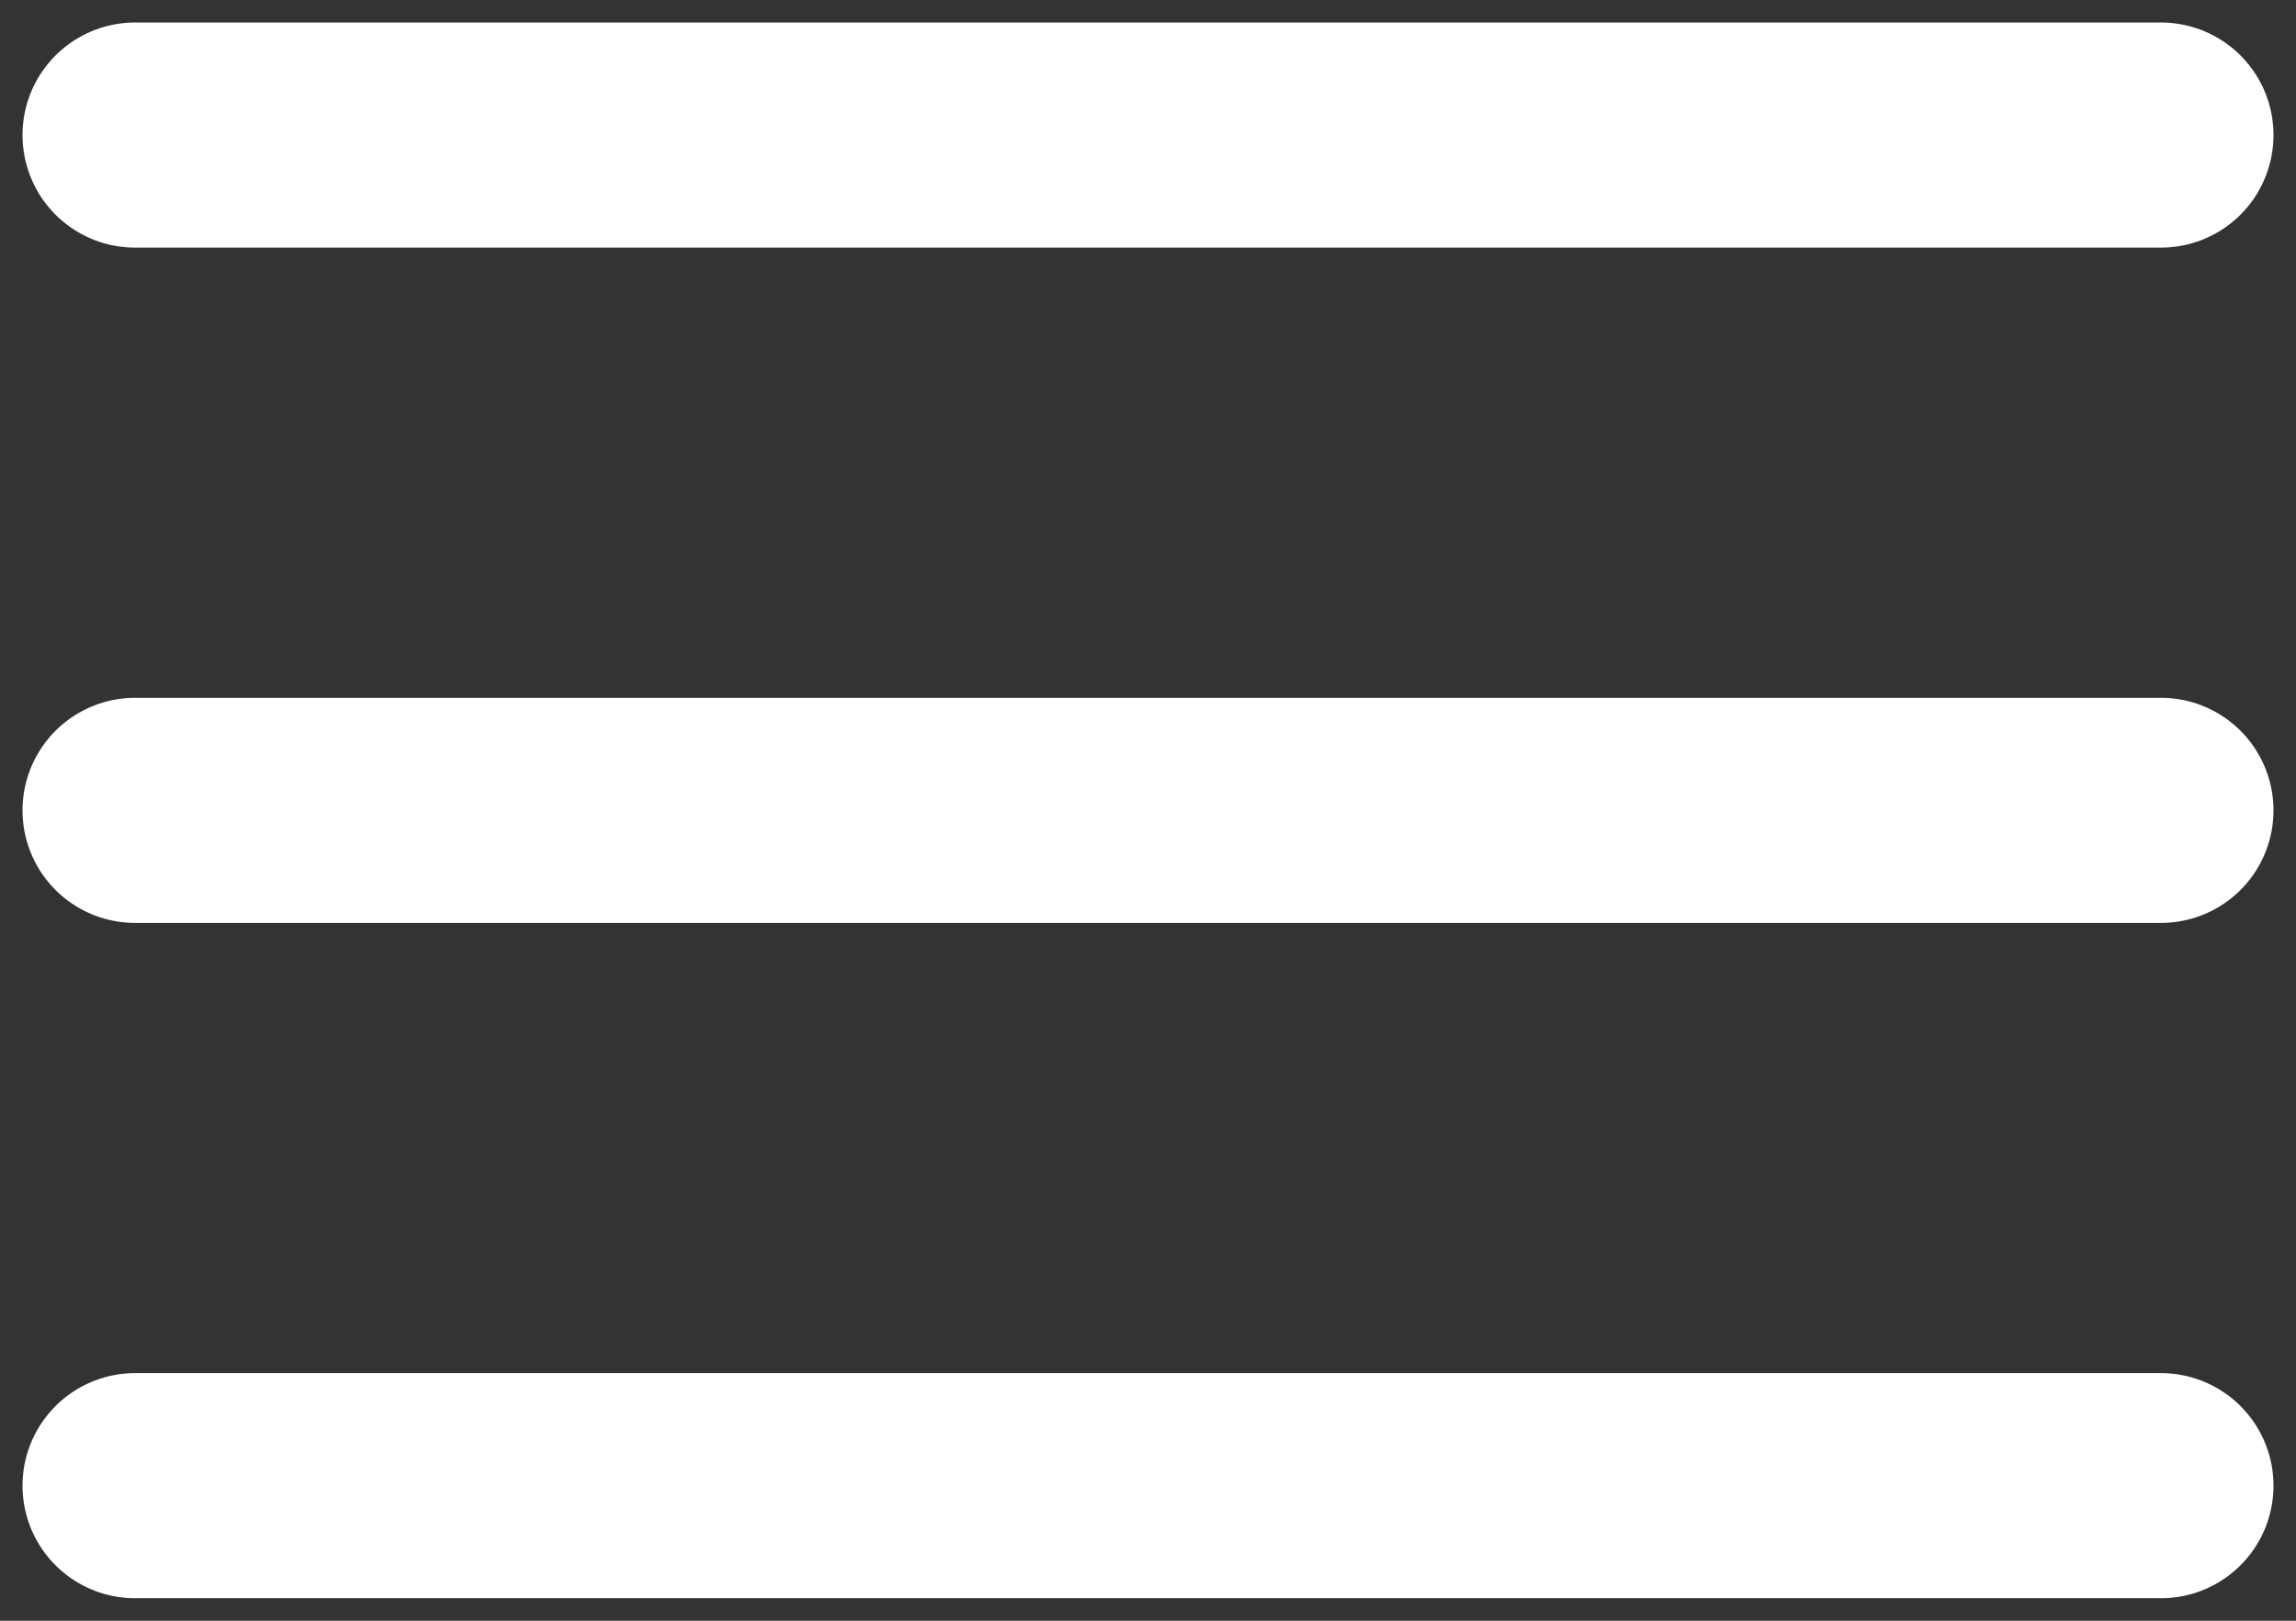 <svg width="51" height="36" viewBox="0 0 51 36" fill="none" xmlns="http://www.w3.org/2000/svg">
<rect x="0" y="0" width="51" height="36" fill="#333333" stroke="none"/>
<path d="M3 3L48 3" stroke="white" stroke-width="5" stroke-linecap="round"/>
<path d="M3 18L48 18" stroke="white" stroke-width="5" stroke-linecap="round"/>
<path d="M3 33L48 33" stroke="white" stroke-width="5" stroke-linecap="round"/>
</svg>

